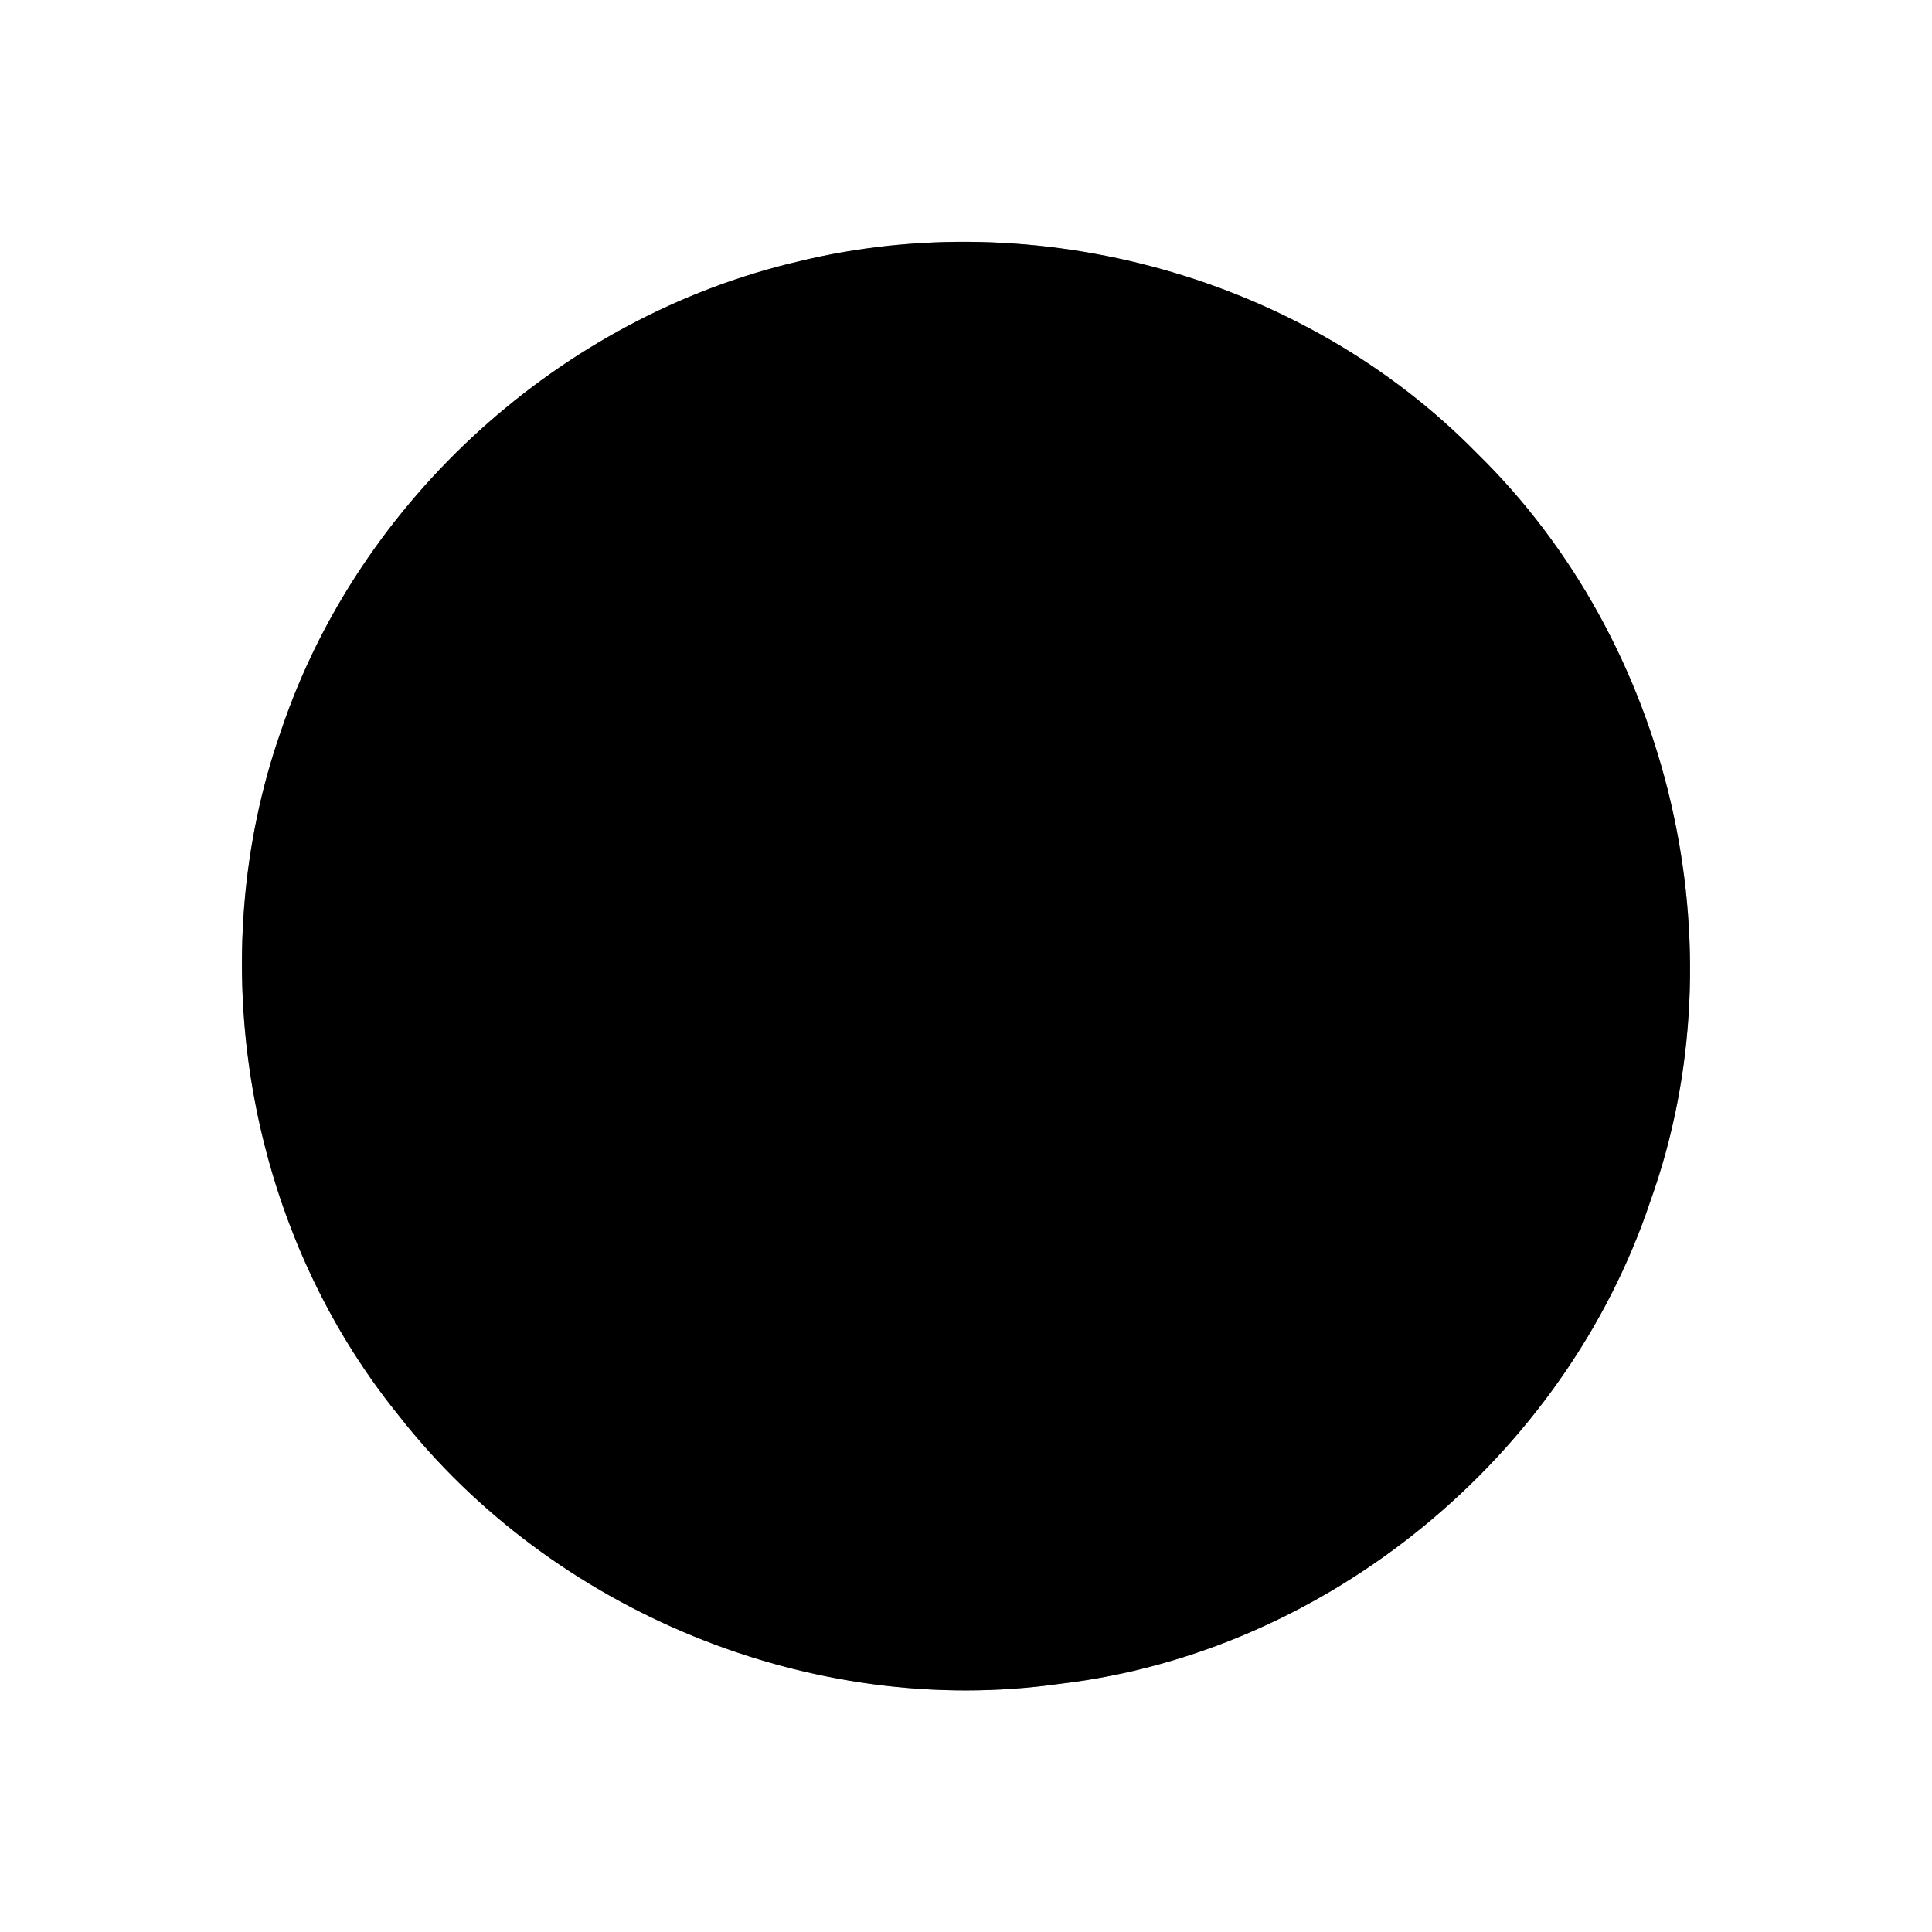 <?xml version="1.0" encoding="UTF-8" ?>
<!DOCTYPE svg PUBLIC "-//W3C//DTD SVG 1.1//EN" "http://www.w3.org/Graphics/SVG/1.1/DTD/svg11.dtd">
<svg width="64pt" height="64pt" viewBox="0 0 64 64" version="1.1" xmlns="http://www.w3.org/2000/svg">
<rect x="0" y="0" width="64" height="64" fill="#808080" stroke="none"/>
<g id="#ffffffff">
<path fill="#ffffff" opacity="1.00" d=" M 0.00 0.00 L 64.00 0.00 L 64.00 64.00 L 0.00 64.00 L 0.00 0.00 M 26.41 8.67 C 18.58 10.51 11.89 16.55 9.32 24.18 C 6.65 31.75 8.14 40.63 13.20 46.88 C 18.29 53.39 26.90 56.94 35.10 55.78 C 43.97 54.74 51.84 48.25 54.67 39.79 C 57.71 31.32 55.35 21.29 48.92 15.01 C 43.20 9.17 34.34 6.72 26.41 8.67 Z" />
</g>
<g id="#000000ff">
<path fill="#000000" opacity="1.00" d=" M 26.41 8.67 C 34.34 6.72 43.20 9.17 48.92 15.01 C 55.35 21.29 57.71 31.32 54.67 39.79 C 51.84 48.25 43.97 54.74 35.10 55.78 C 26.90 56.94 18.29 53.39 13.20 46.88 C 8.14 40.63 6.65 31.75 9.32 24.18 C 11.89 16.55 18.58 10.51 26.41 8.67 Z" />
</g>
</svg>
